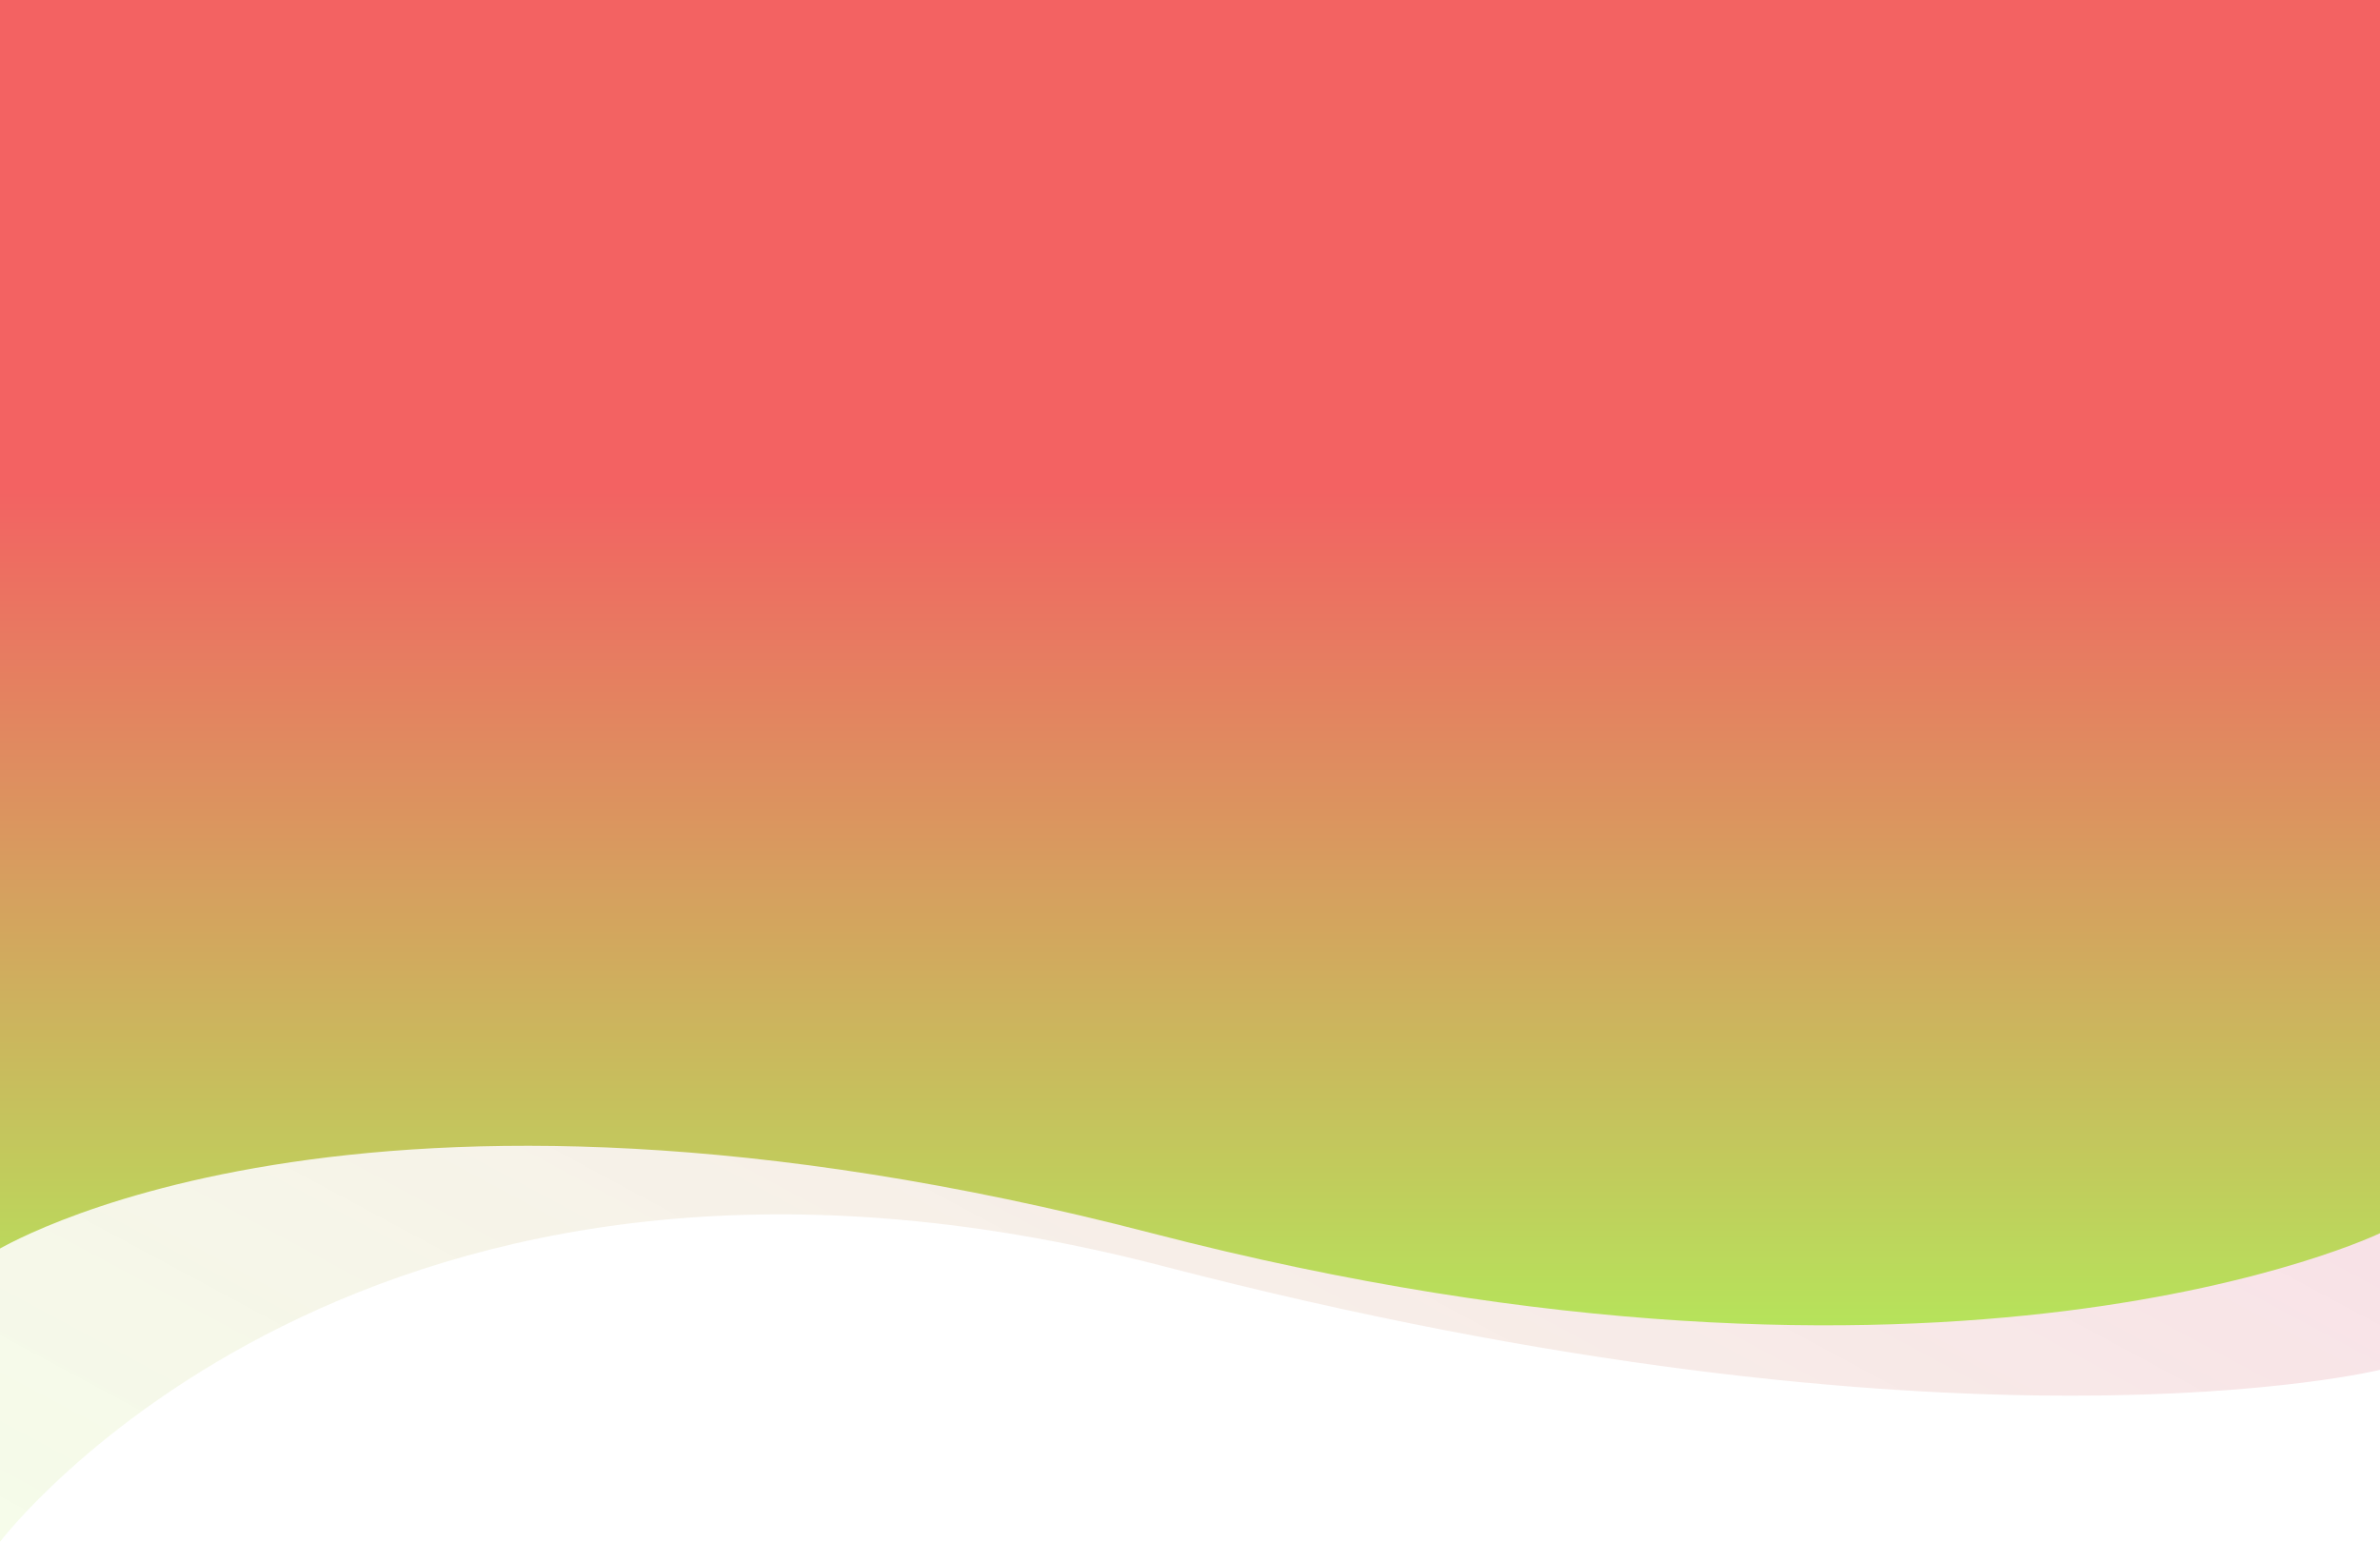<svg width="1440" height="933" viewBox="0 0 1440 933" fill="none" xmlns="http://www.w3.org/2000/svg">
<path opacity="0.19" d="M0 55H1440V828.941C1440 828.941 1185.82 891.565 703.488 766.132C221.154 640.699 0 933 0 933V55Z" fill="url(#paint0_linear_65_430)"/>
<path d="M-4 -3H1440V746.254C1440 746.254 1180.6 871.683 696.927 746.254C213.252 620.825 -4 757.83 -4 757.83V-3Z" fill="url(#paint1_linear_65_430)"/>
<defs>
<linearGradient id="paint0_linear_65_430" x1="1130.28" y1="55" x2="519.366" y2="1191.26" gradientUnits="userSpaceOnUse">
<stop stop-color="#EC007F"/>
<stop offset="1" stop-color="#B6E35B" stop-opacity="0.69"/>
</linearGradient>
<linearGradient id="paint1_linear_65_430" x1="718" y1="-3" x2="718" y2="802" gradientUnits="userSpaceOnUse">
<stop offset="0.37" stop-color="#F36262"/>
<stop offset="1" stop-color="#B6E35B"/>
</linearGradient>
</defs>
</svg>
